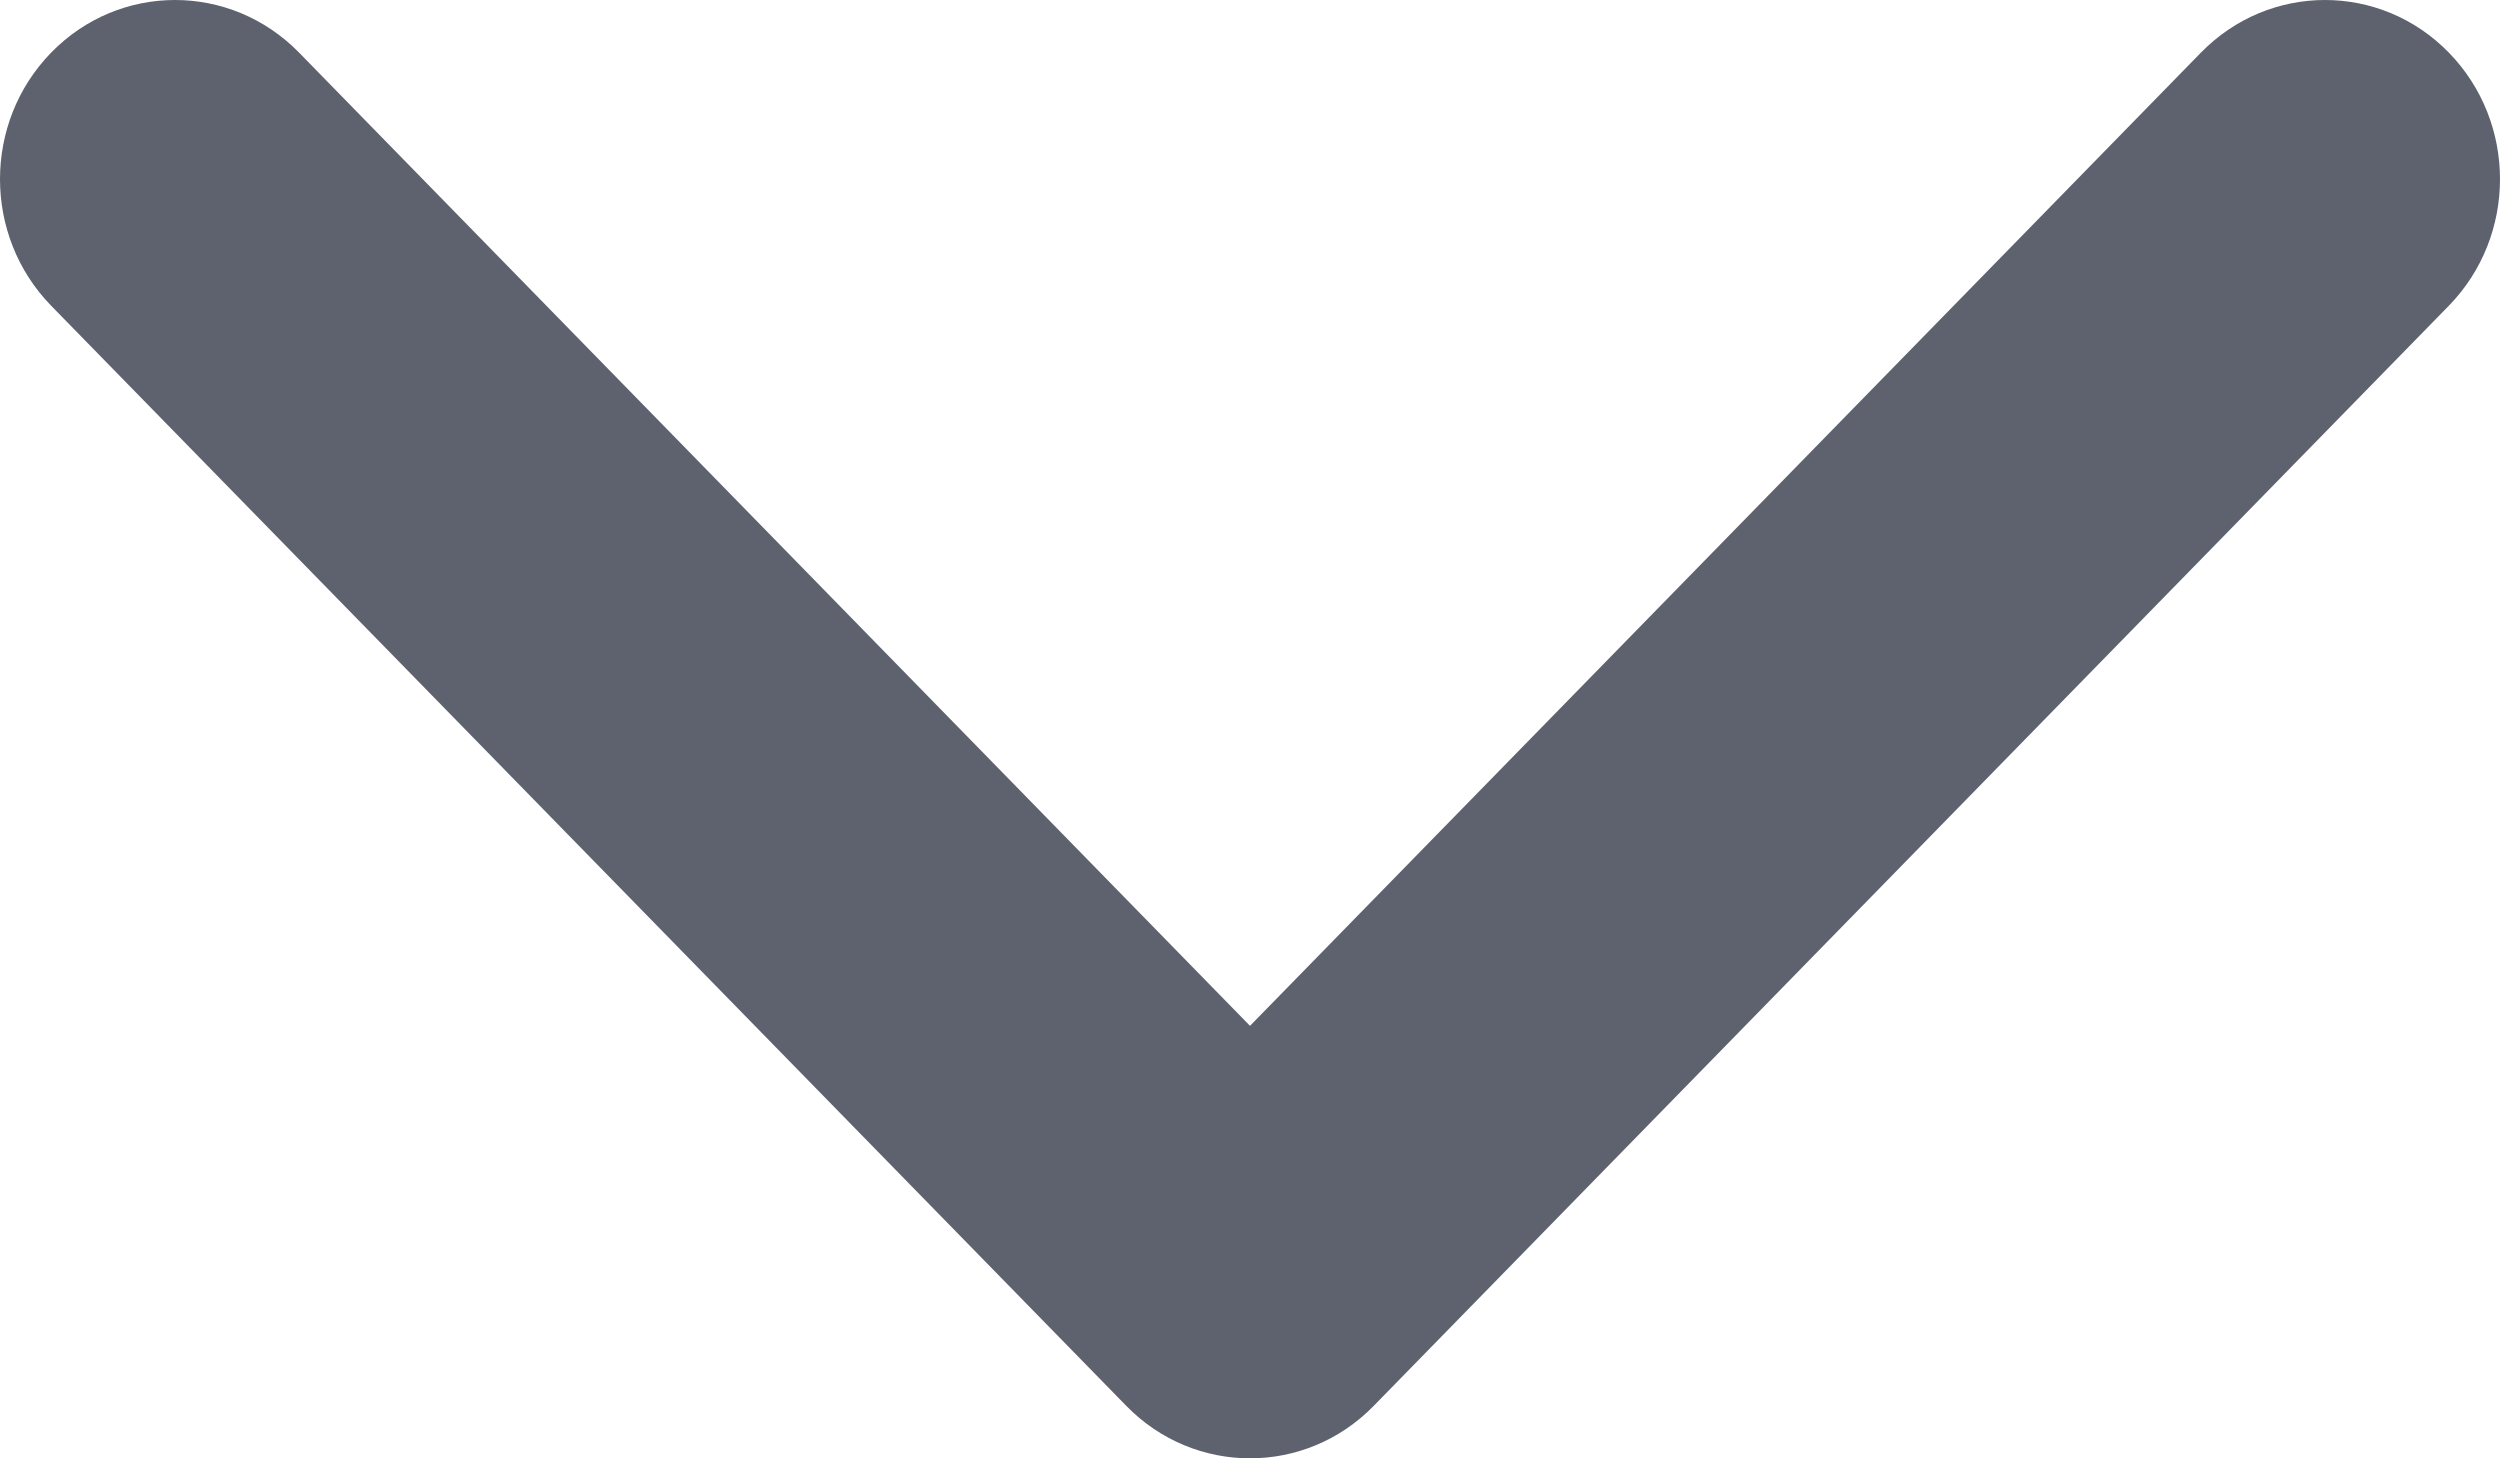 <svg width="12" height="7" viewBox="0 0 12 7" fill="none" xmlns="http://www.w3.org/2000/svg">
<path id="Vector" d="M6 7C5.785 7 5.57 6.916 5.406 6.748L0.246 1.468C-0.082 1.132 -0.082 0.588 0.246 0.252C0.574 -0.084 1.106 -0.084 1.435 0.252L6 4.924L10.565 0.252C10.894 -0.084 11.426 -0.084 11.754 0.252C12.082 0.588 12.082 1.132 11.754 1.468L6.594 6.748C6.43 6.916 6.215 7 6 7Z" fill="#5E626E"/>
</svg>
